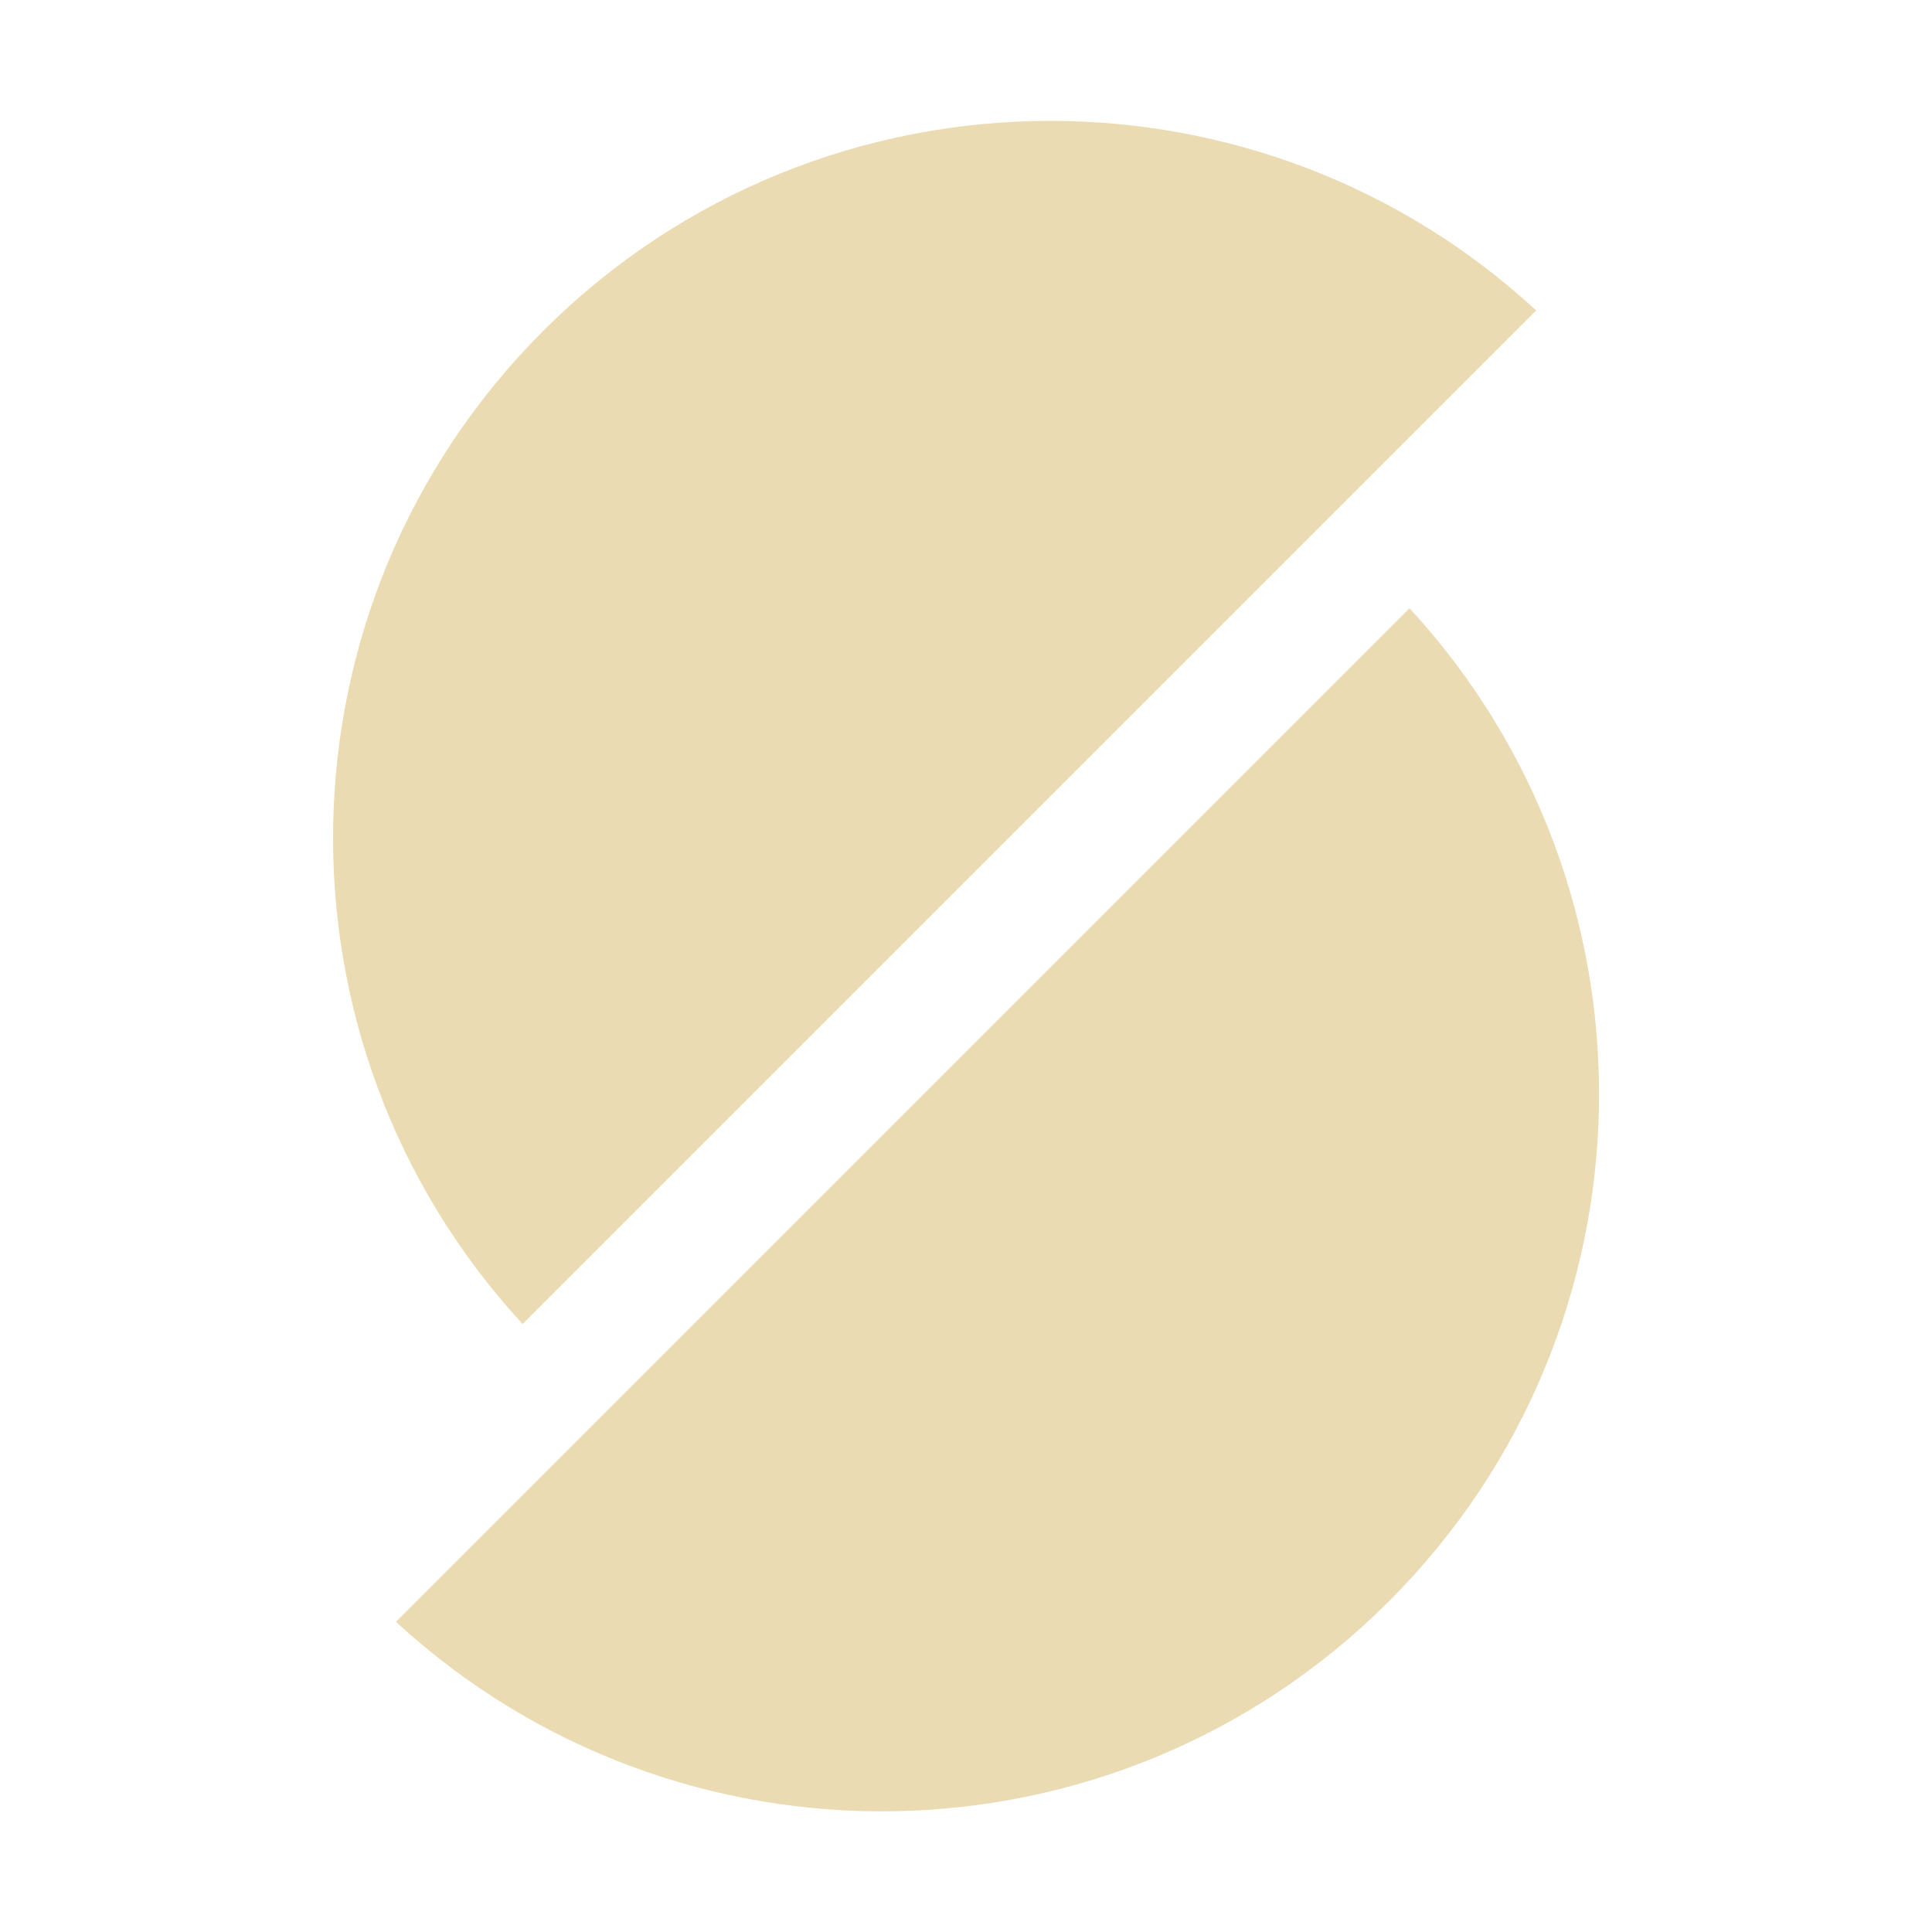 <svg width="16" height="16" version="1.1" xmlns="http://www.w3.org/2000/svg">
  <defs>
    <style id="current-color-scheme" type="text/css">.ColorScheme-Text { color:#ebdbb2; } .ColorScheme-Highlight { color:#458588; }</style>
  </defs>
  <path class="ColorScheme-Text" d="m4.498 2.741c-2.262 2.262-2.318 5.893-0.17 8.224l8.394-8.394c-1.135-1.047-2.579-1.57-4.023-1.57-1.52-1e-6 -3.041 0.58-4.201 1.74zm-1.219 10.69c2.331 2.148 5.961 2.092 8.224-0.17 2.262-2.262 2.318-5.893 0.17-8.224z" fill="currentColor"/>
</svg>
